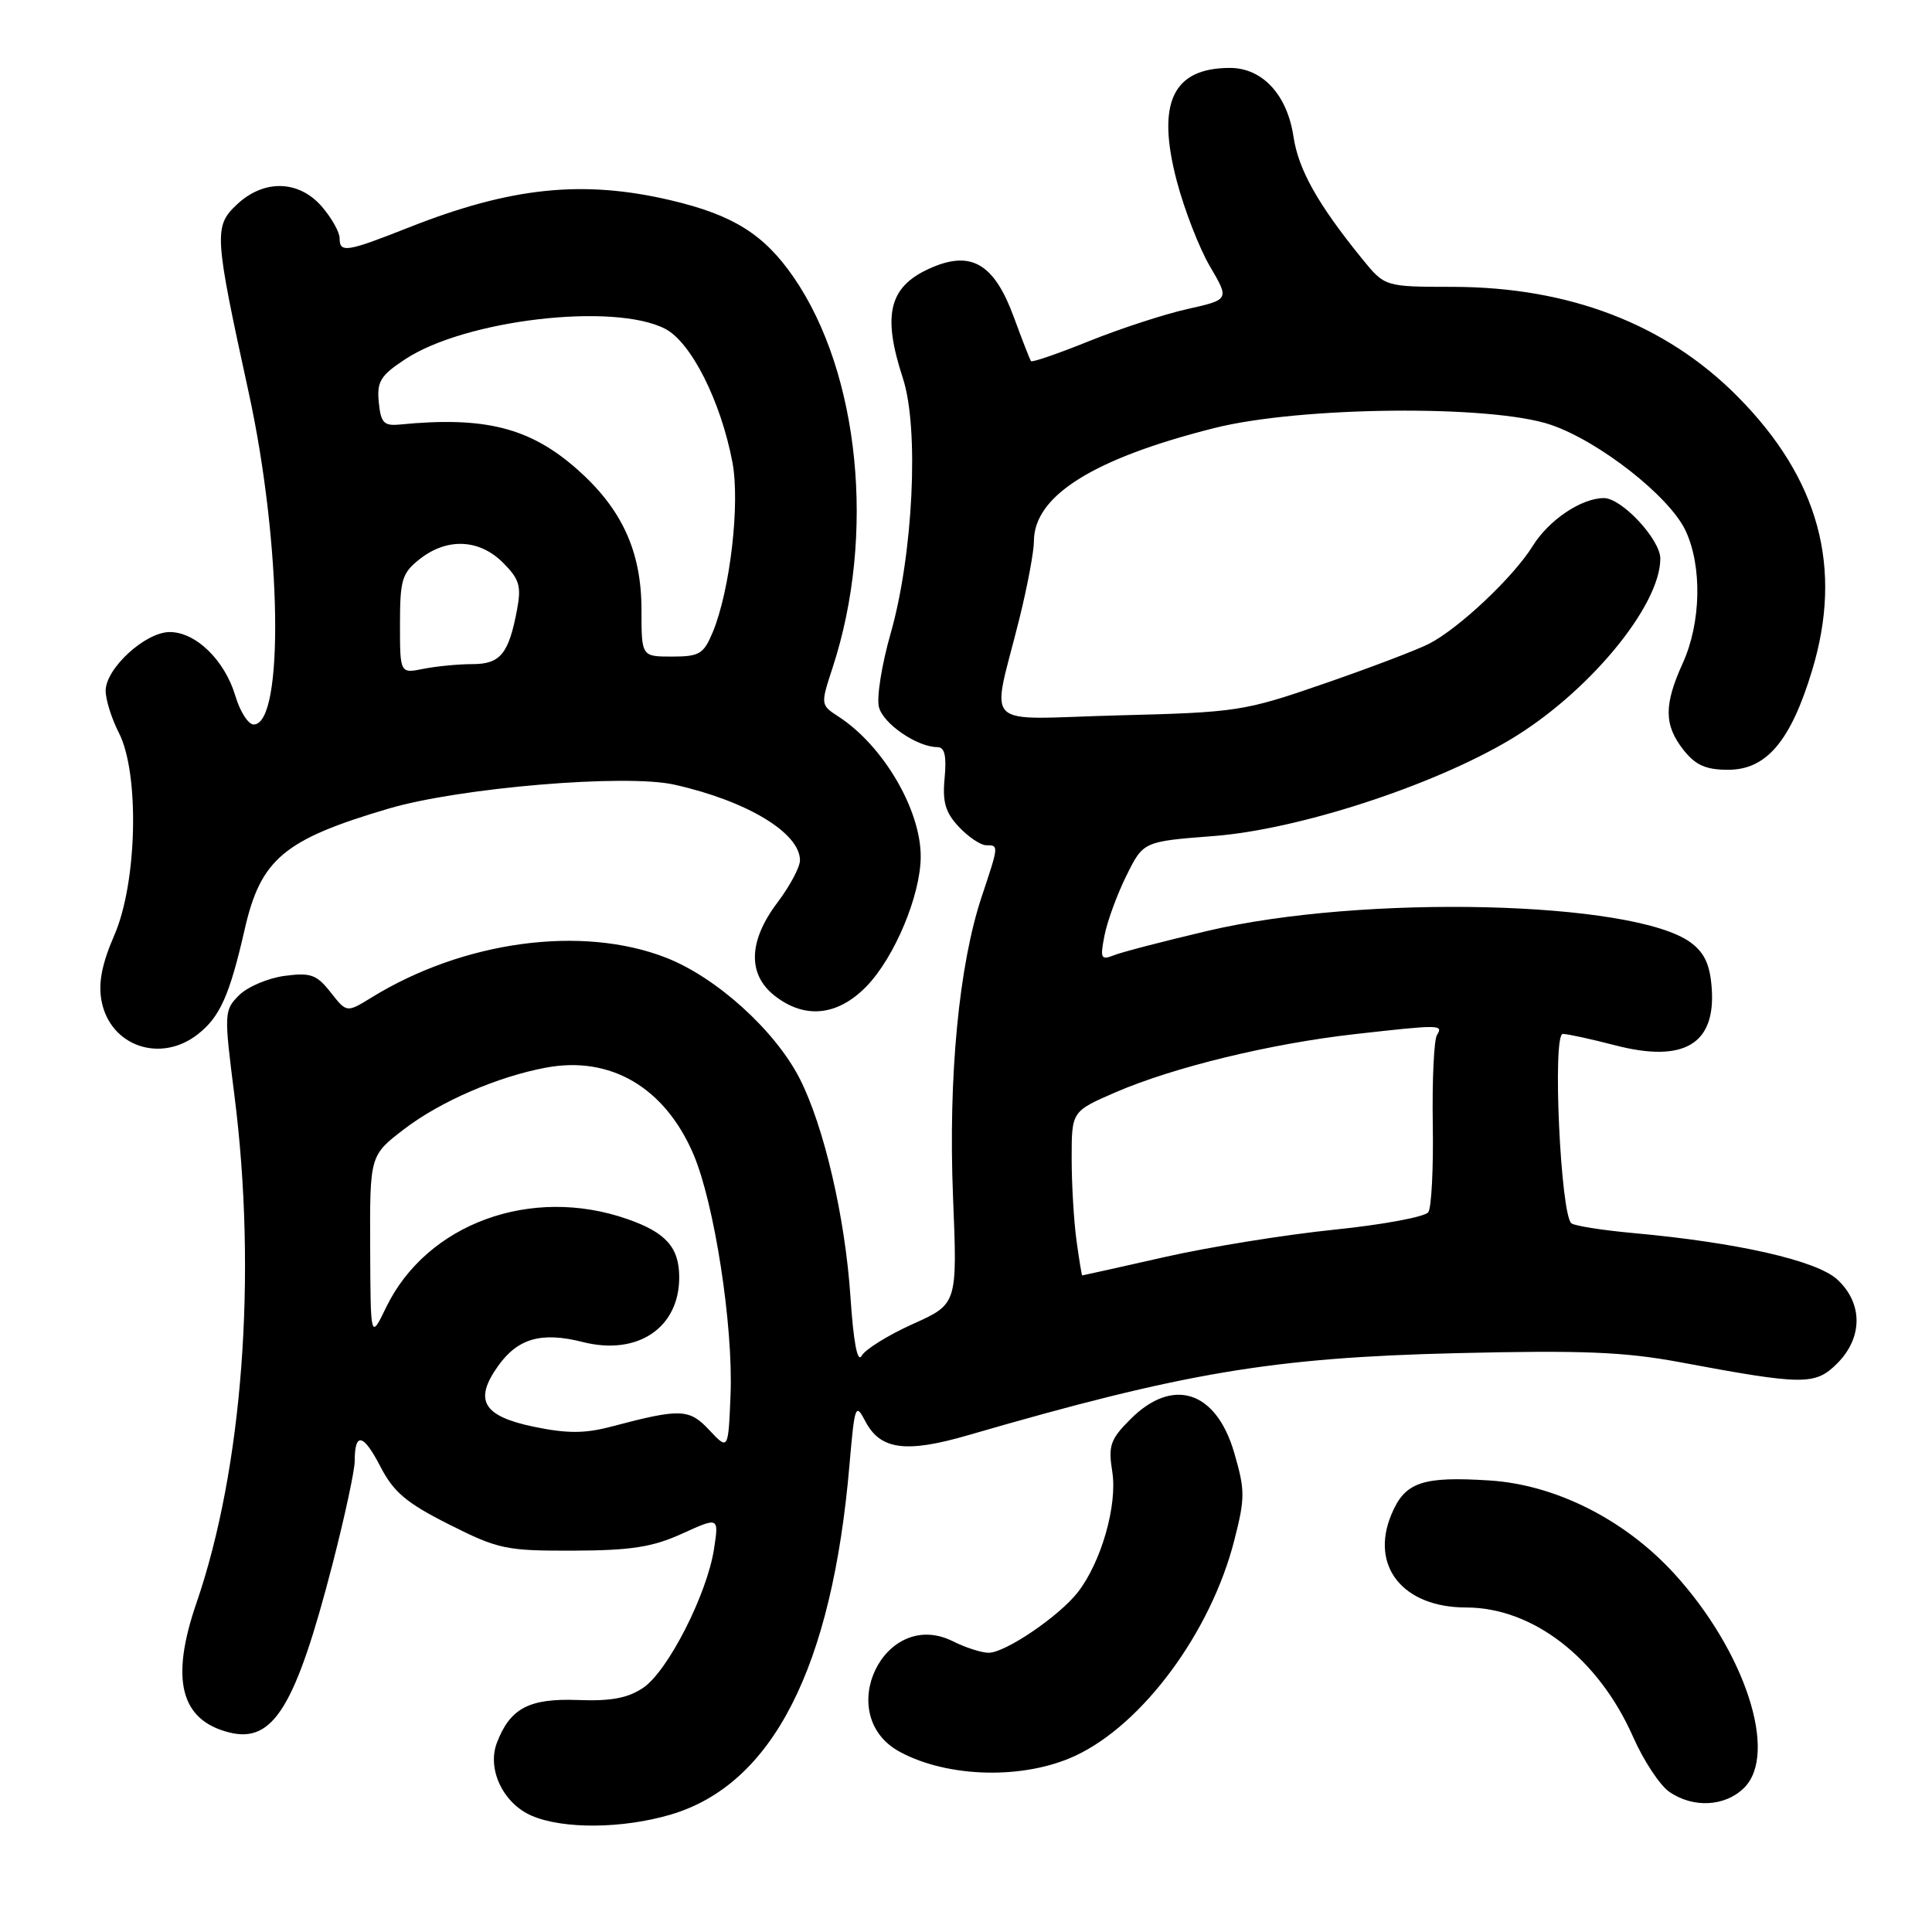 <?xml version="1.0" encoding="UTF-8" standalone="no"?>
<!DOCTYPE svg PUBLIC "-//W3C//DTD SVG 1.1//EN" "http://www.w3.org/Graphics/SVG/1.1/DTD/svg11.dtd" >
<svg xmlns="http://www.w3.org/2000/svg" xmlns:xlink="http://www.w3.org/1999/xlink" version="1.1" viewBox="0 0 256 256">
 <g >
 <path fill="currentColor"
d=" M 88.91 240.43 C 102.37 236.44 110.26 220.99 112.56 194.10 C 113.25 186.15 113.36 185.84 114.67 188.34 C 116.65 192.12 120.04 192.57 128.32 190.16 C 156.87 181.87 168.64 179.89 193.00 179.30 C 209.56 178.90 215.23 179.13 222.50 180.48 C 238.98 183.56 240.51 183.58 243.43 180.67 C 246.85 177.25 246.86 172.70 243.46 169.55 C 240.74 167.03 230.19 164.63 216.34 163.38 C 212.40 163.02 208.76 162.45 208.24 162.11 C 206.79 161.17 205.67 137.00 207.08 137.00 C 207.70 137.00 210.83 137.68 214.02 138.51 C 223.13 140.87 227.36 138.36 226.81 130.92 C 226.58 127.79 225.85 126.23 224.00 124.87 C 216.44 119.35 180.56 118.49 160.00 123.35 C 154.22 124.71 148.64 126.16 147.59 126.58 C 145.87 127.26 145.75 127.00 146.36 123.92 C 146.73 122.04 148.04 118.47 149.27 116.00 C 151.50 111.50 151.50 111.50 160.82 110.78 C 172.02 109.92 189.73 104.17 200.05 98.04 C 210.38 91.90 220.00 80.32 220.00 74.02 C 220.00 71.48 214.89 66.00 212.53 66.00 C 209.54 66.00 205.22 68.91 203.09 72.35 C 200.56 76.44 193.33 83.26 189.36 85.30 C 187.79 86.11 181.55 88.48 175.50 90.57 C 164.86 94.25 163.96 94.39 148.20 94.79 C 129.60 95.27 131.36 97.01 135.11 81.83 C 136.15 77.62 137.00 73.06 137.00 71.72 C 137.00 65.70 144.85 60.77 160.90 56.72 C 172.27 53.85 197.65 53.60 205.50 56.29 C 211.91 58.48 221.18 65.75 223.33 70.28 C 225.56 74.98 225.41 82.51 222.98 87.86 C 220.46 93.41 220.48 96.07 223.07 99.37 C 224.67 101.39 226.03 102.00 228.98 102.00 C 234.06 102.00 237.27 98.21 240.10 88.88 C 244.25 75.23 241.04 63.43 230.22 52.52 C 220.73 42.95 207.93 38.03 192.50 38.01 C 183.50 38.00 183.50 38.00 180.50 34.31 C 174.61 27.05 172.05 22.49 171.39 18.09 C 170.56 12.55 167.27 9.00 162.98 9.00 C 155.39 9.00 153.21 13.61 155.92 23.95 C 156.92 27.76 158.90 32.87 160.32 35.29 C 162.91 39.70 162.91 39.70 157.33 40.95 C 154.26 41.64 148.41 43.55 144.31 45.20 C 140.22 46.85 136.76 48.05 136.61 47.85 C 136.47 47.66 135.44 45.02 134.33 42.00 C 131.78 35.06 128.80 33.22 123.63 35.38 C 117.82 37.81 116.82 41.51 119.64 50.13 C 121.81 56.76 121.00 73.49 118.01 83.95 C 116.84 88.05 116.14 92.42 116.46 93.68 C 117.01 95.90 121.54 99.00 124.23 99.00 C 125.17 99.00 125.44 100.16 125.17 103.07 C 124.86 106.27 125.26 107.65 127.06 109.57 C 128.32 110.91 129.95 112.00 130.67 112.00 C 132.36 112.00 132.36 111.98 130.09 118.78 C 127.06 127.85 125.64 142.68 126.28 158.57 C 126.86 172.79 126.86 172.79 120.95 175.44 C 117.71 176.90 114.66 178.79 114.18 179.64 C 113.62 180.65 113.10 177.93 112.69 171.85 C 111.99 161.29 109.18 149.23 105.96 142.91 C 102.70 136.54 94.94 129.51 88.26 126.90 C 77.11 122.55 61.41 124.67 49.22 132.18 C 45.94 134.20 45.94 134.20 43.81 131.49 C 41.96 129.13 41.16 128.85 37.69 129.31 C 35.50 129.61 32.79 130.76 31.67 131.88 C 29.69 133.87 29.67 134.21 31.07 145.21 C 34.08 168.94 32.15 194.62 26.03 212.41 C 22.54 222.55 23.91 227.94 30.38 229.56 C 36.21 231.02 39.17 226.19 44.08 207.18 C 45.68 200.96 47.00 194.85 47.00 193.60 C 47.00 189.71 48.14 189.95 50.39 194.30 C 52.15 197.72 53.85 199.15 59.51 202.00 C 66.02 205.28 67.06 205.50 75.98 205.47 C 83.63 205.44 86.46 205.00 90.38 203.22 C 95.26 201.00 95.26 201.00 94.61 205.25 C 93.69 211.24 88.50 221.43 85.24 223.63 C 83.21 225.01 80.97 225.43 76.56 225.26 C 70.11 225.02 67.59 226.35 65.84 230.93 C 64.51 234.41 66.66 238.94 70.42 240.58 C 74.59 242.40 82.52 242.33 88.91 240.43 Z  M 231.12 236.88 C 235.66 232.34 231.22 218.78 221.85 208.52 C 215.30 201.35 206.13 196.73 197.37 196.17 C 188.43 195.60 186.15 196.39 184.37 200.67 C 181.50 207.52 185.90 213.00 194.26 213.00 C 203.12 213.00 211.79 219.72 216.40 230.16 C 217.77 233.27 219.92 236.53 221.17 237.41 C 224.33 239.62 228.60 239.40 231.12 236.88 Z  M 142.50 232.64 C 151.43 228.47 160.44 216.26 163.54 204.14 C 164.99 198.49 164.99 197.48 163.54 192.50 C 161.15 184.28 155.42 182.42 149.80 188.04 C 147.12 190.72 146.83 191.55 147.38 195.00 C 148.09 199.42 145.92 207.01 142.80 211.00 C 140.30 214.19 133.21 219.00 131.00 219.00 C 130.07 219.00 127.94 218.32 126.27 217.48 C 117.14 212.93 110.28 227.32 119.27 232.15 C 125.70 235.60 135.72 235.81 142.50 232.64 Z  M 26.23 137.03 C 29.15 134.74 30.43 131.87 32.42 123.15 C 34.55 113.81 37.62 111.24 51.51 107.14 C 60.92 104.37 82.92 102.52 89.35 103.97 C 98.97 106.12 106.00 110.36 106.00 114.00 C 106.00 114.90 104.66 117.41 103.03 119.57 C 99.17 124.67 99.03 129.09 102.63 131.93 C 106.64 135.08 111.00 134.63 114.84 130.67 C 118.55 126.83 122.00 118.57 122.00 113.48 C 122.00 107.26 117.01 98.78 111.10 94.95 C 108.72 93.40 108.72 93.37 110.33 88.45 C 116.06 70.94 113.91 49.46 105.17 36.75 C 101.25 31.06 97.16 28.49 88.93 26.55 C 77.28 23.80 67.74 24.78 54.22 30.12 C 45.91 33.41 45.00 33.55 45.00 31.56 C 45.00 30.76 43.95 28.89 42.66 27.39 C 39.62 23.86 34.98 23.73 31.41 27.08 C 28.31 30.00 28.38 31.06 32.95 52.00 C 37.33 72.03 37.69 96.00 33.61 96.00 C 32.90 96.00 31.80 94.29 31.18 92.19 C 29.76 87.46 25.94 83.75 22.49 83.75 C 19.26 83.75 14.00 88.57 14.00 91.53 C 14.00 92.72 14.79 95.22 15.75 97.10 C 18.50 102.45 18.19 116.92 15.16 123.89 C 13.50 127.71 13.01 130.24 13.45 132.61 C 14.58 138.62 21.27 140.94 26.23 137.03 Z  M 94.00 189.51 C 91.32 186.64 90.20 186.60 80.97 189.04 C 77.48 189.96 75.15 189.96 70.77 189.06 C 63.99 187.65 62.75 185.56 66.00 181.00 C 68.61 177.33 71.76 176.44 77.20 177.82 C 84.47 179.67 90.00 175.96 90.00 169.26 C 90.00 165.29 88.24 163.31 83.12 161.53 C 70.38 157.08 56.55 162.14 51.17 173.22 C 49.10 177.50 49.10 177.50 49.05 165.30 C 49.00 153.09 49.00 153.09 53.60 149.58 C 58.35 145.95 65.94 142.66 72.33 141.47 C 80.88 139.86 88.07 144.08 91.87 152.91 C 94.66 159.42 97.17 175.66 96.80 184.84 C 96.50 192.17 96.50 192.17 94.00 189.51 Z  M 142.64 164.36 C 142.29 161.81 142.00 156.92 142.00 153.49 C 142.00 147.26 142.00 147.26 147.80 144.74 C 155.47 141.42 168.38 138.28 179.50 137.03 C 190.88 135.75 191.27 135.75 190.40 137.16 C 190.01 137.80 189.76 143.09 189.85 148.91 C 189.95 154.73 189.68 160.00 189.26 160.62 C 188.84 161.24 183.23 162.28 176.78 162.94 C 170.33 163.60 160.21 165.23 154.30 166.57 C 148.38 167.91 143.48 169.00 143.40 169.00 C 143.33 169.00 142.99 166.91 142.64 164.36 Z  M 53.00 82.70 C 53.00 76.81 53.27 75.93 55.63 74.07 C 59.25 71.23 63.51 71.42 66.65 74.56 C 68.82 76.73 69.10 77.66 68.51 80.79 C 67.41 86.64 66.30 88.00 62.59 88.00 C 60.75 88.00 57.84 88.28 56.12 88.62 C 53.00 89.25 53.00 89.25 53.00 82.70 Z  M 85.00 80.82 C 85.00 73.05 82.41 67.41 76.43 62.14 C 70.18 56.65 64.22 55.15 53.00 56.25 C 50.86 56.46 50.46 56.04 50.19 53.30 C 49.92 50.56 50.42 49.75 53.69 47.60 C 61.64 42.36 81.35 40.06 88.14 43.57 C 91.58 45.35 95.51 53.15 97.05 61.25 C 98.08 66.70 96.75 78.18 94.45 83.75 C 93.24 86.66 92.68 87.00 89.05 87.00 C 85.00 87.00 85.00 87.00 85.00 80.82 Z "/>
</g>
</svg>